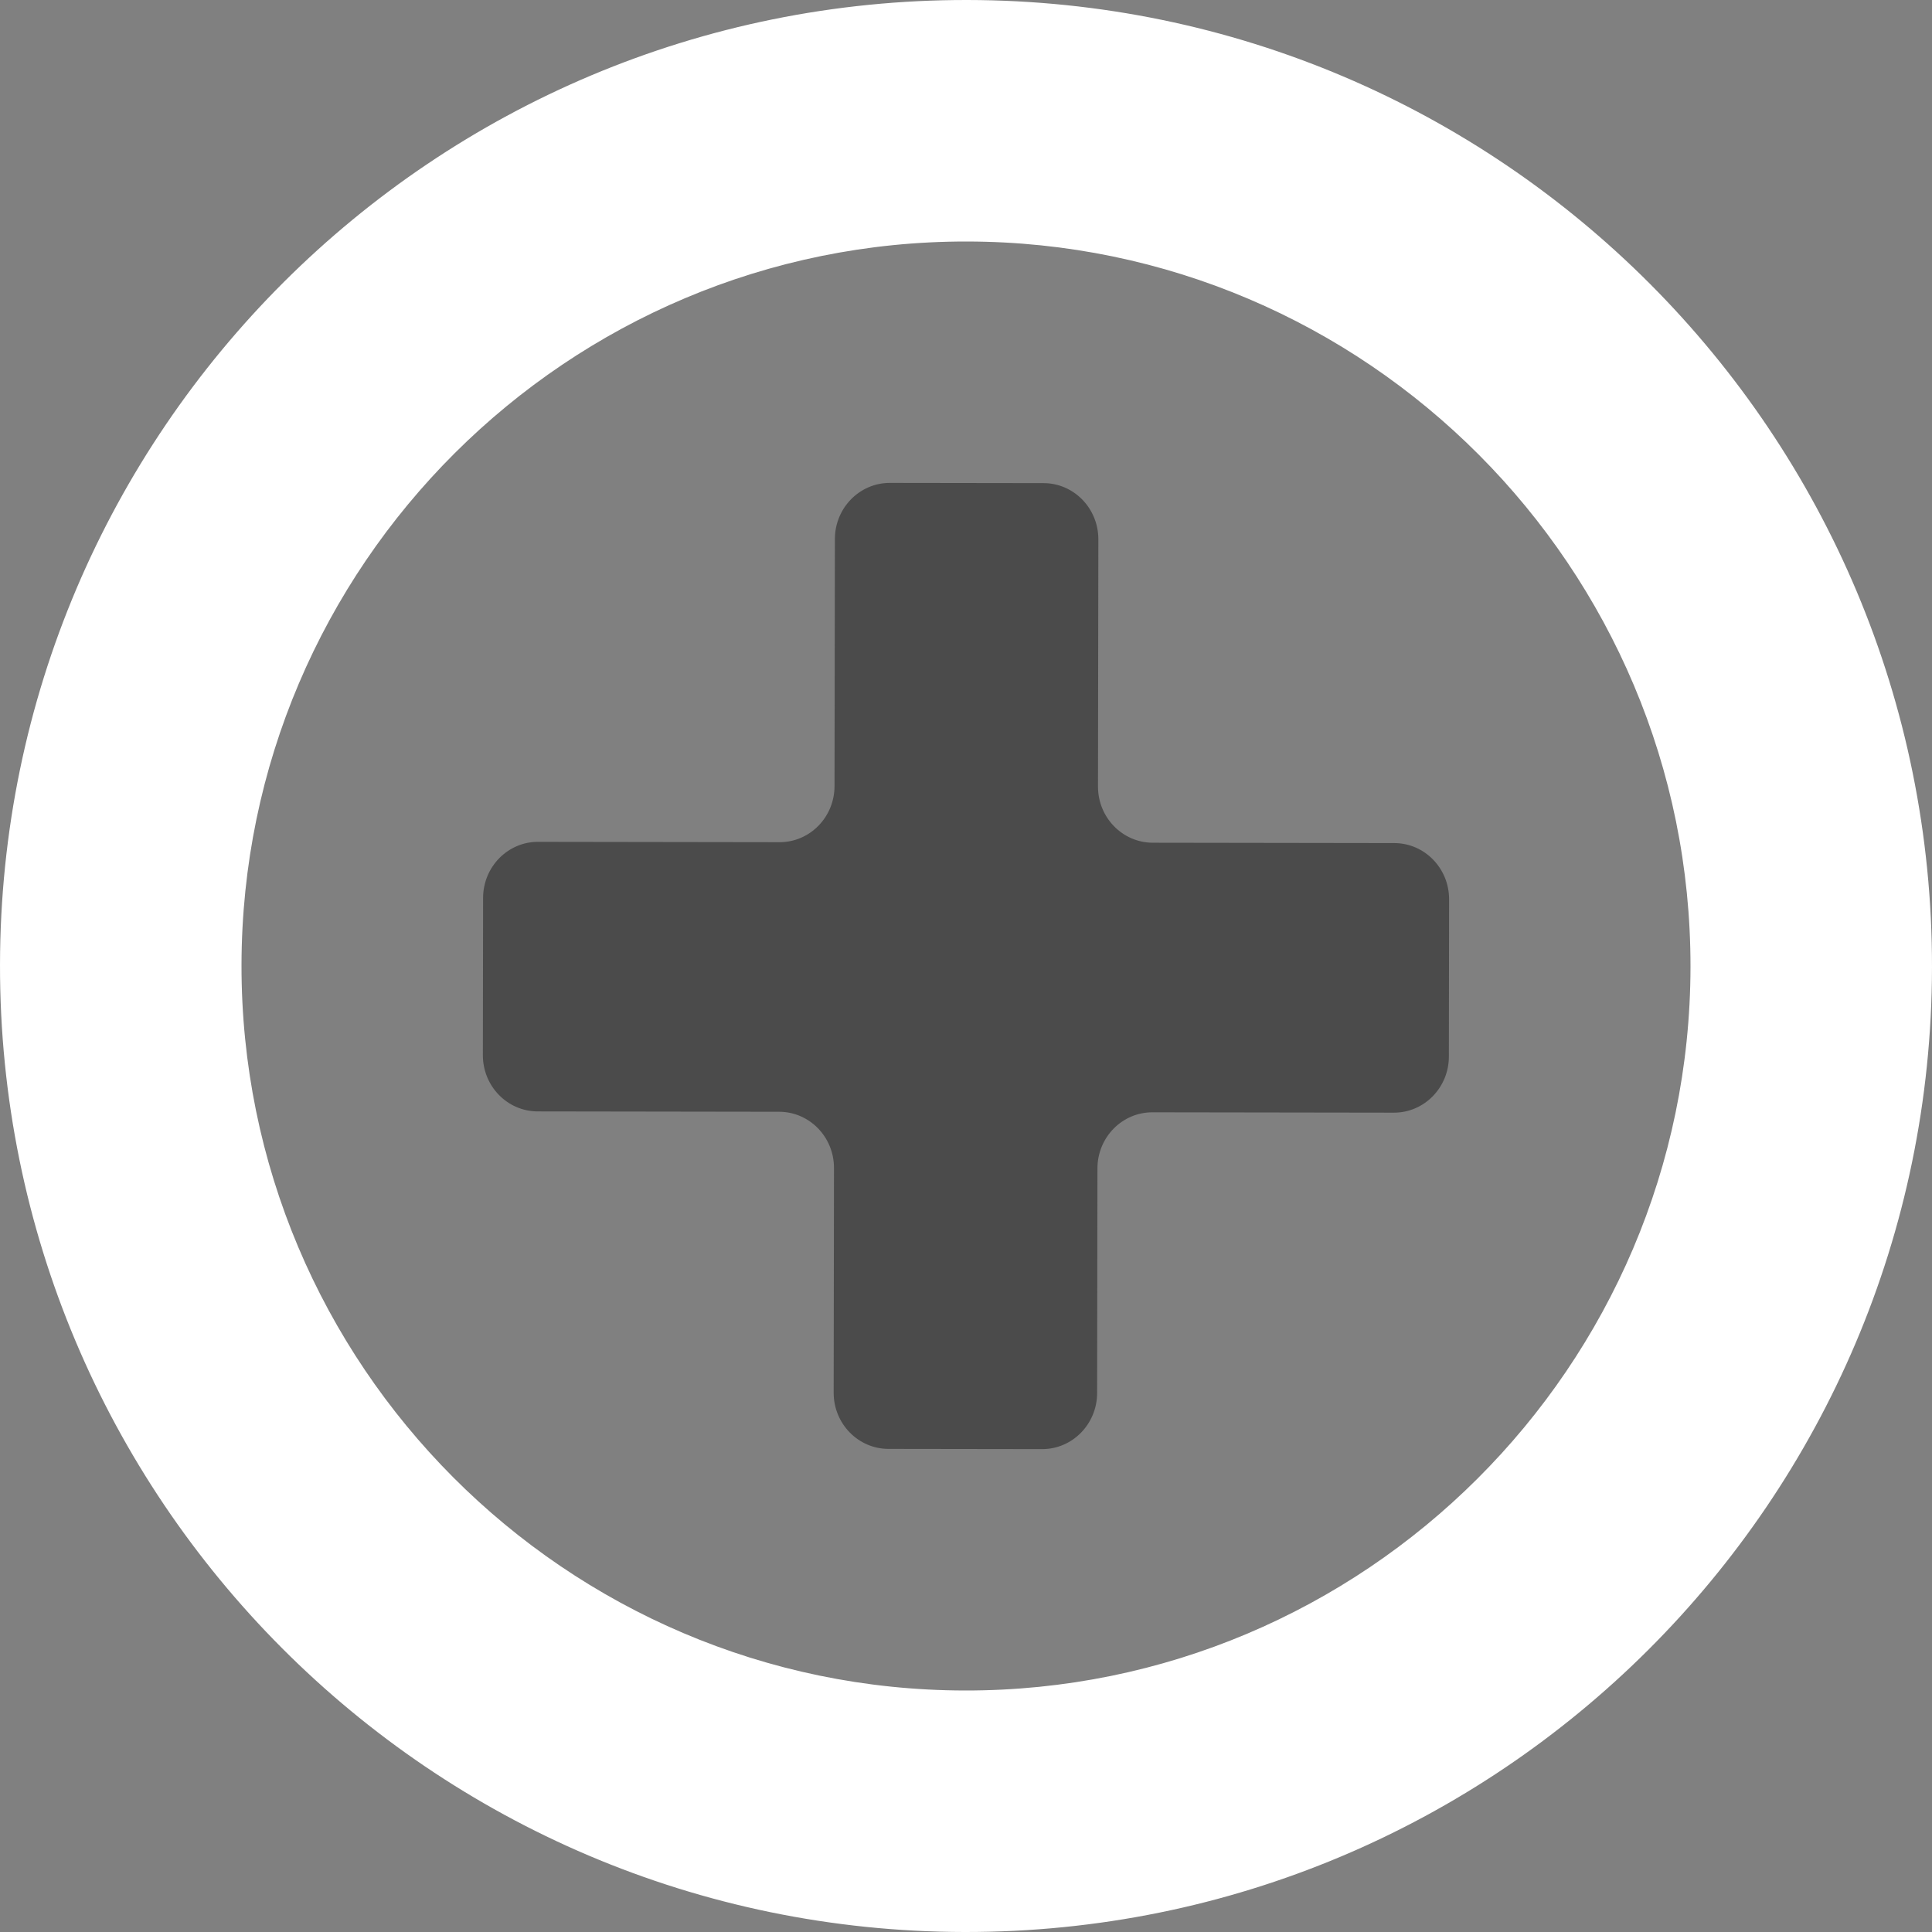 <!--?xml version="1.0" encoding="utf-8"?-->
<!-- Generator: Adobe Illustrator 18.0.0, SVG Export Plug-In . SVG Version: 6.00 Build 0)  -->

<svg version="1.1" id="_x31_0" xmlns="http://www.w3.org/2000/svg" xmlns:xlink="http://www.w3.org/1999/xlink" x="0px" y="0px" viewBox="0 0 512 512" style="width: 48px; height: 48px; opacity: 1;" xml:space="preserve">
<rect x="0" y="0" width="512" height="512" fill="#808080" stroke="none"/>
<style type="text/css">
	.st0{fill:#374149;}
</style>
<g>
	<path class="st0" d="M142.491,294.535l63.999,0.094c8.031,0.012,14.535,6.684,14.524,14.902l-0.086,59.539
		c-0.015,8.218,6.493,14.89,14.524,14.902l40.726,0.058c8.031,0.012,14.554-6.645,14.57-14.863l0.086-59.535
		c0.012-8.222,6.531-14.871,14.566-14.859l64,0.094c8.031,0.012,14.554-6.645,14.566-14.867l0.058-41.672
		c0.012-8.222-6.488-14.89-14.523-14.902l-64-0.094c-8.031-0.012-14.535-6.683-14.523-14.91l0.098-65.484
		c0.011-8.218-6.492-14.894-14.527-14.906l-40.727-0.058c-8.031-0.012-14.554,6.645-14.566,14.863l-0.098,65.484
		c-0.011,8.227-6.531,14.879-14.566,14.867l-64-0.094c-8.031-0.011-14.554,6.641-14.566,14.863l-0.058,41.672
		C127.956,287.851,134.456,294.523,142.491,294.535z" style="fill: rgb(75, 75, 75);"></path>
	<path class="st0" d="M256.373,0C114.987-0.203,0.205,114.242,0.002,255.629C-0.204,397.015,114.244,511.797,255.627,512
		c141.386,0.206,256.168-114.238,256.371-255.625C512.205,114.989,397.756,0.207,256.373,0z M447.998,256.282
		C447.845,362.148,361.592,448.156,255.72,448c-105.866-0.153-191.874-86.41-191.718-192.278
		C64.155,149.855,150.412,63.848,256.28,64C362.147,64.157,448.154,150.414,447.998,256.282z" style="fill: rgb(255, 255, 255);"></path>
</g>
</svg>
